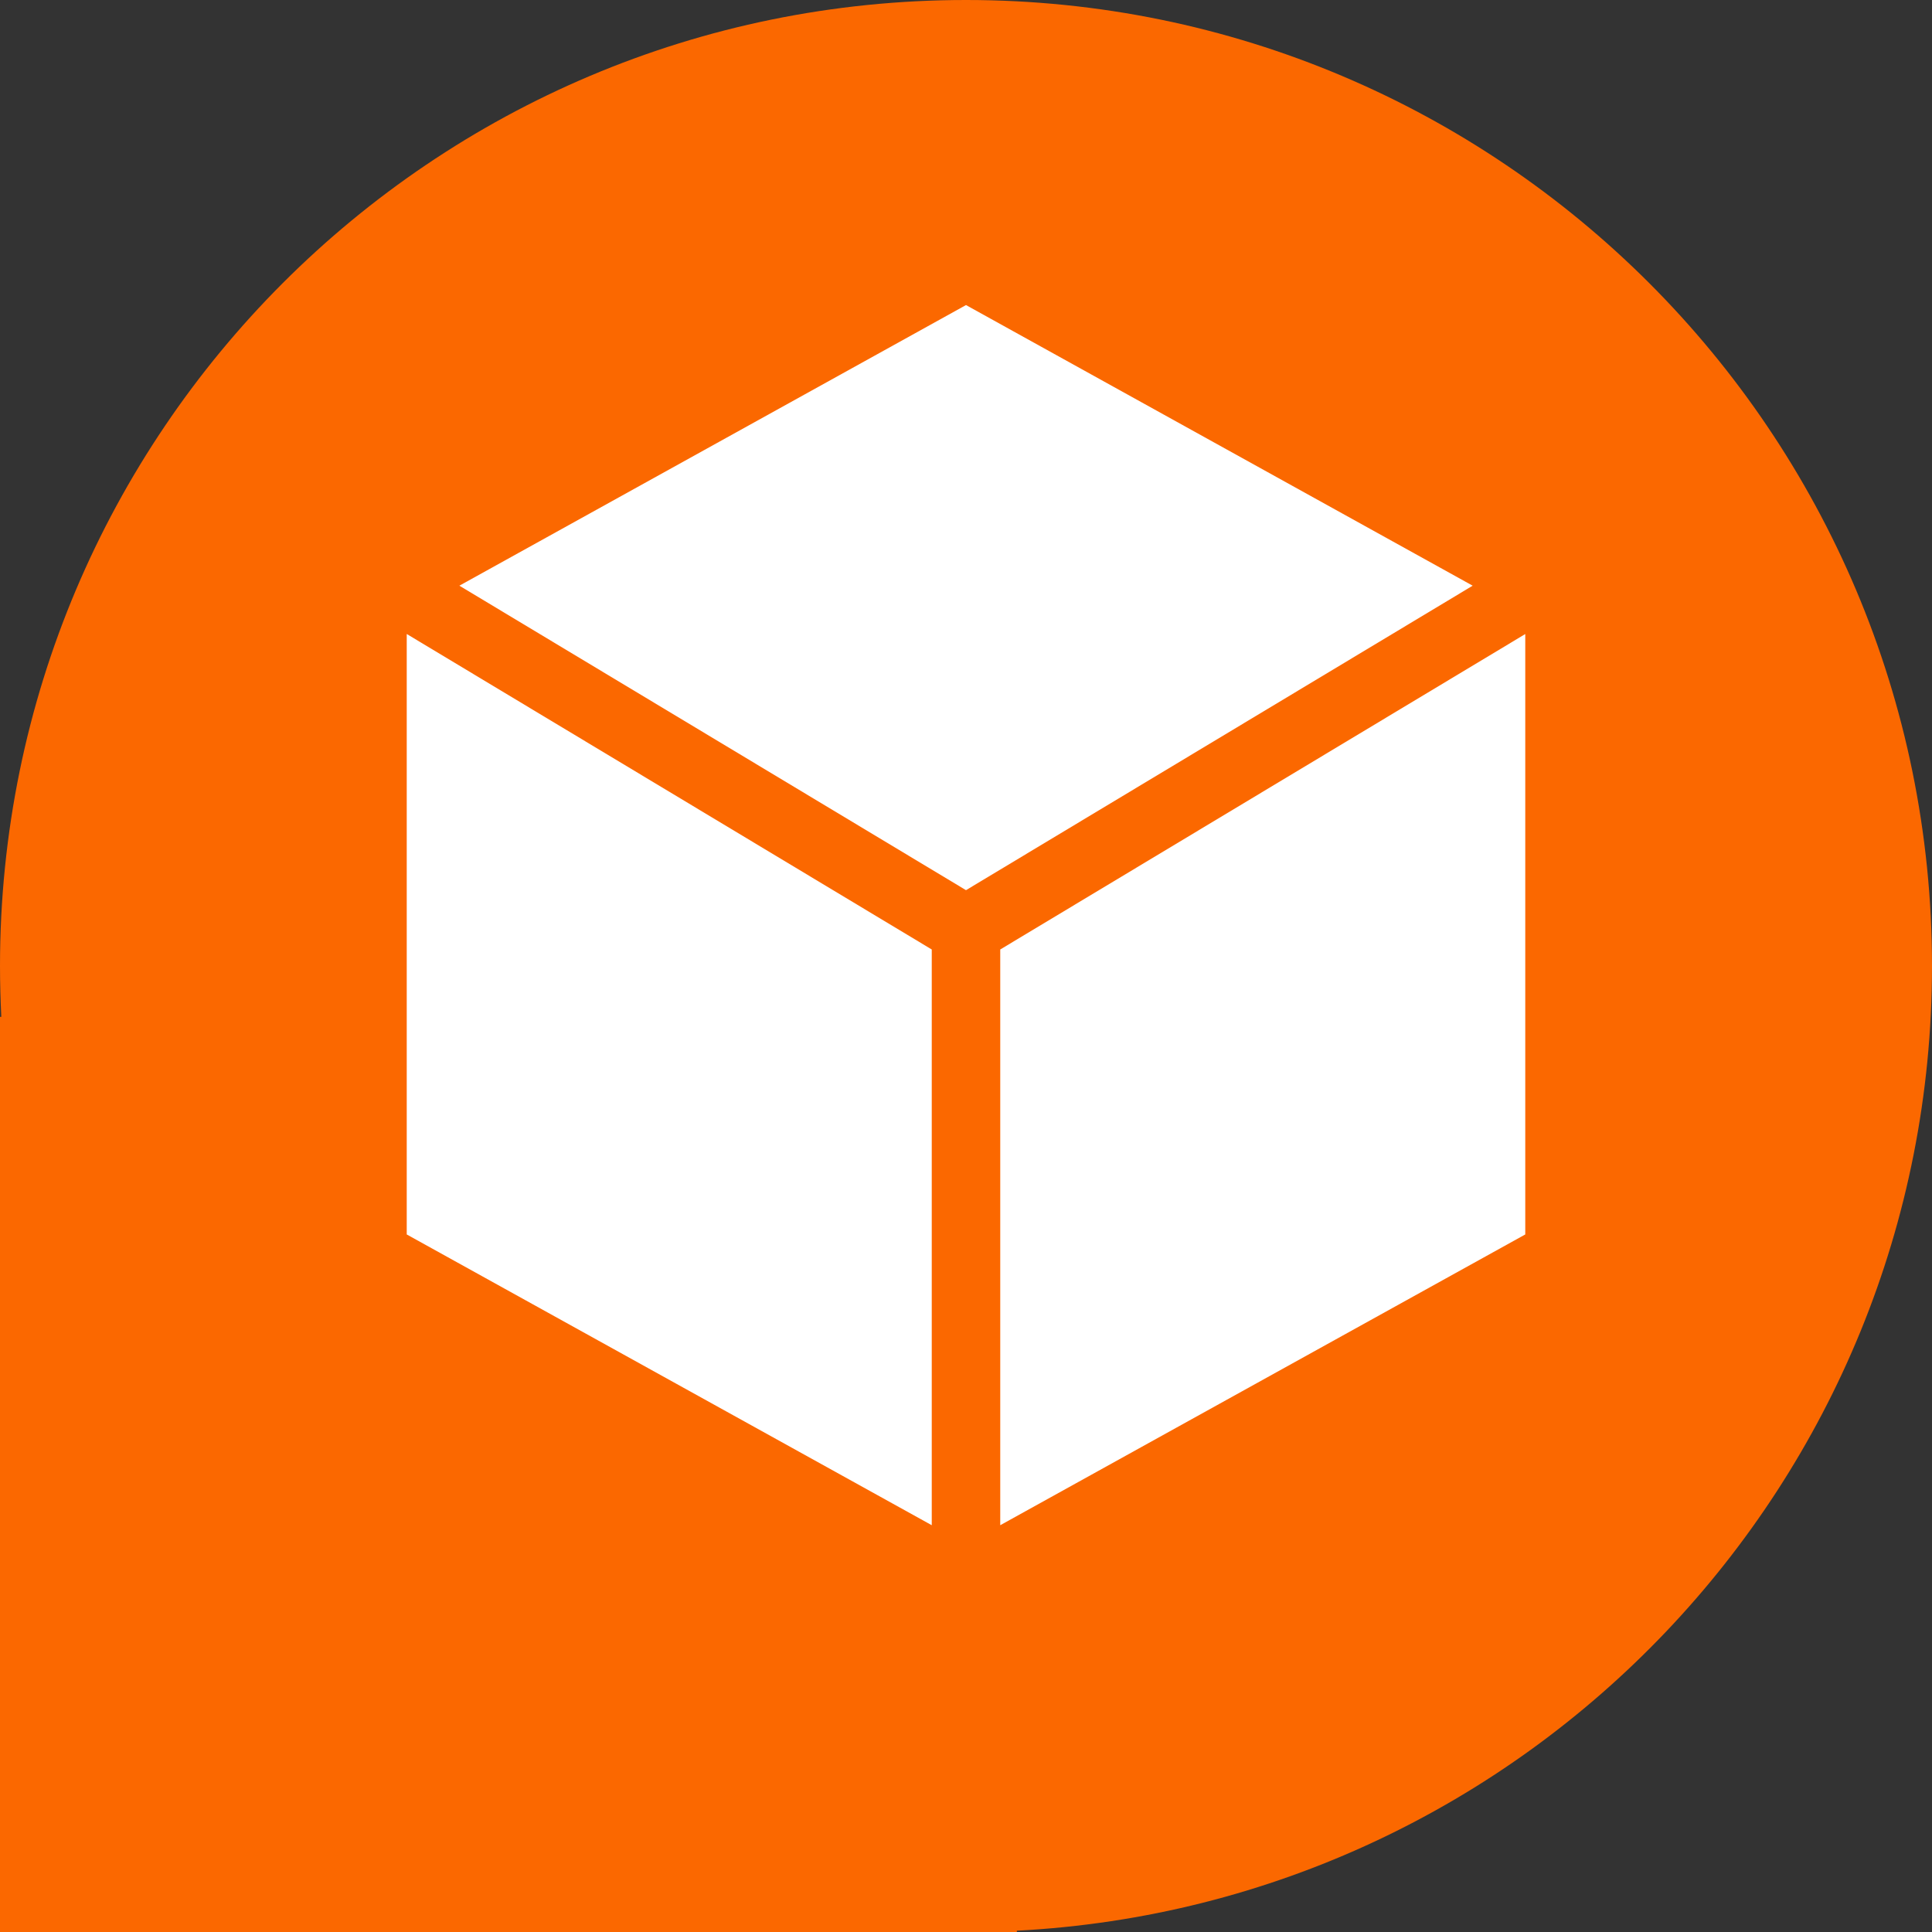 <svg xmlns="http://www.w3.org/2000/svg" width="40" height="40" viewBox="0 0 40 40">
    <rect x="0" y="0" width="40" height="40" fill="#333333" stroke="none"/>
    <g fill="none" fill-rule="evenodd">
        <path fill="#FB6800" d="M.027 21.053C.01 20.704 0 20.353 0 20 0 8.954 8.954 0 20 0s20 8.954 20 20c0 10.693-8.391 19.425-18.947 19.973V40H0V21.053h.027z"/>
        <path fill="#FFF" d="M9.511 12.126L20 6.316l10.49 5.81L20 18.43 9.511 12.126zm-1.09 1l10.87 6.532v11.92l-10.87-6.02V13.127zm23.158 0v12.432l-10.87 6.02v-11.92l10.87-6.531z"/>
    </g>
</svg>
